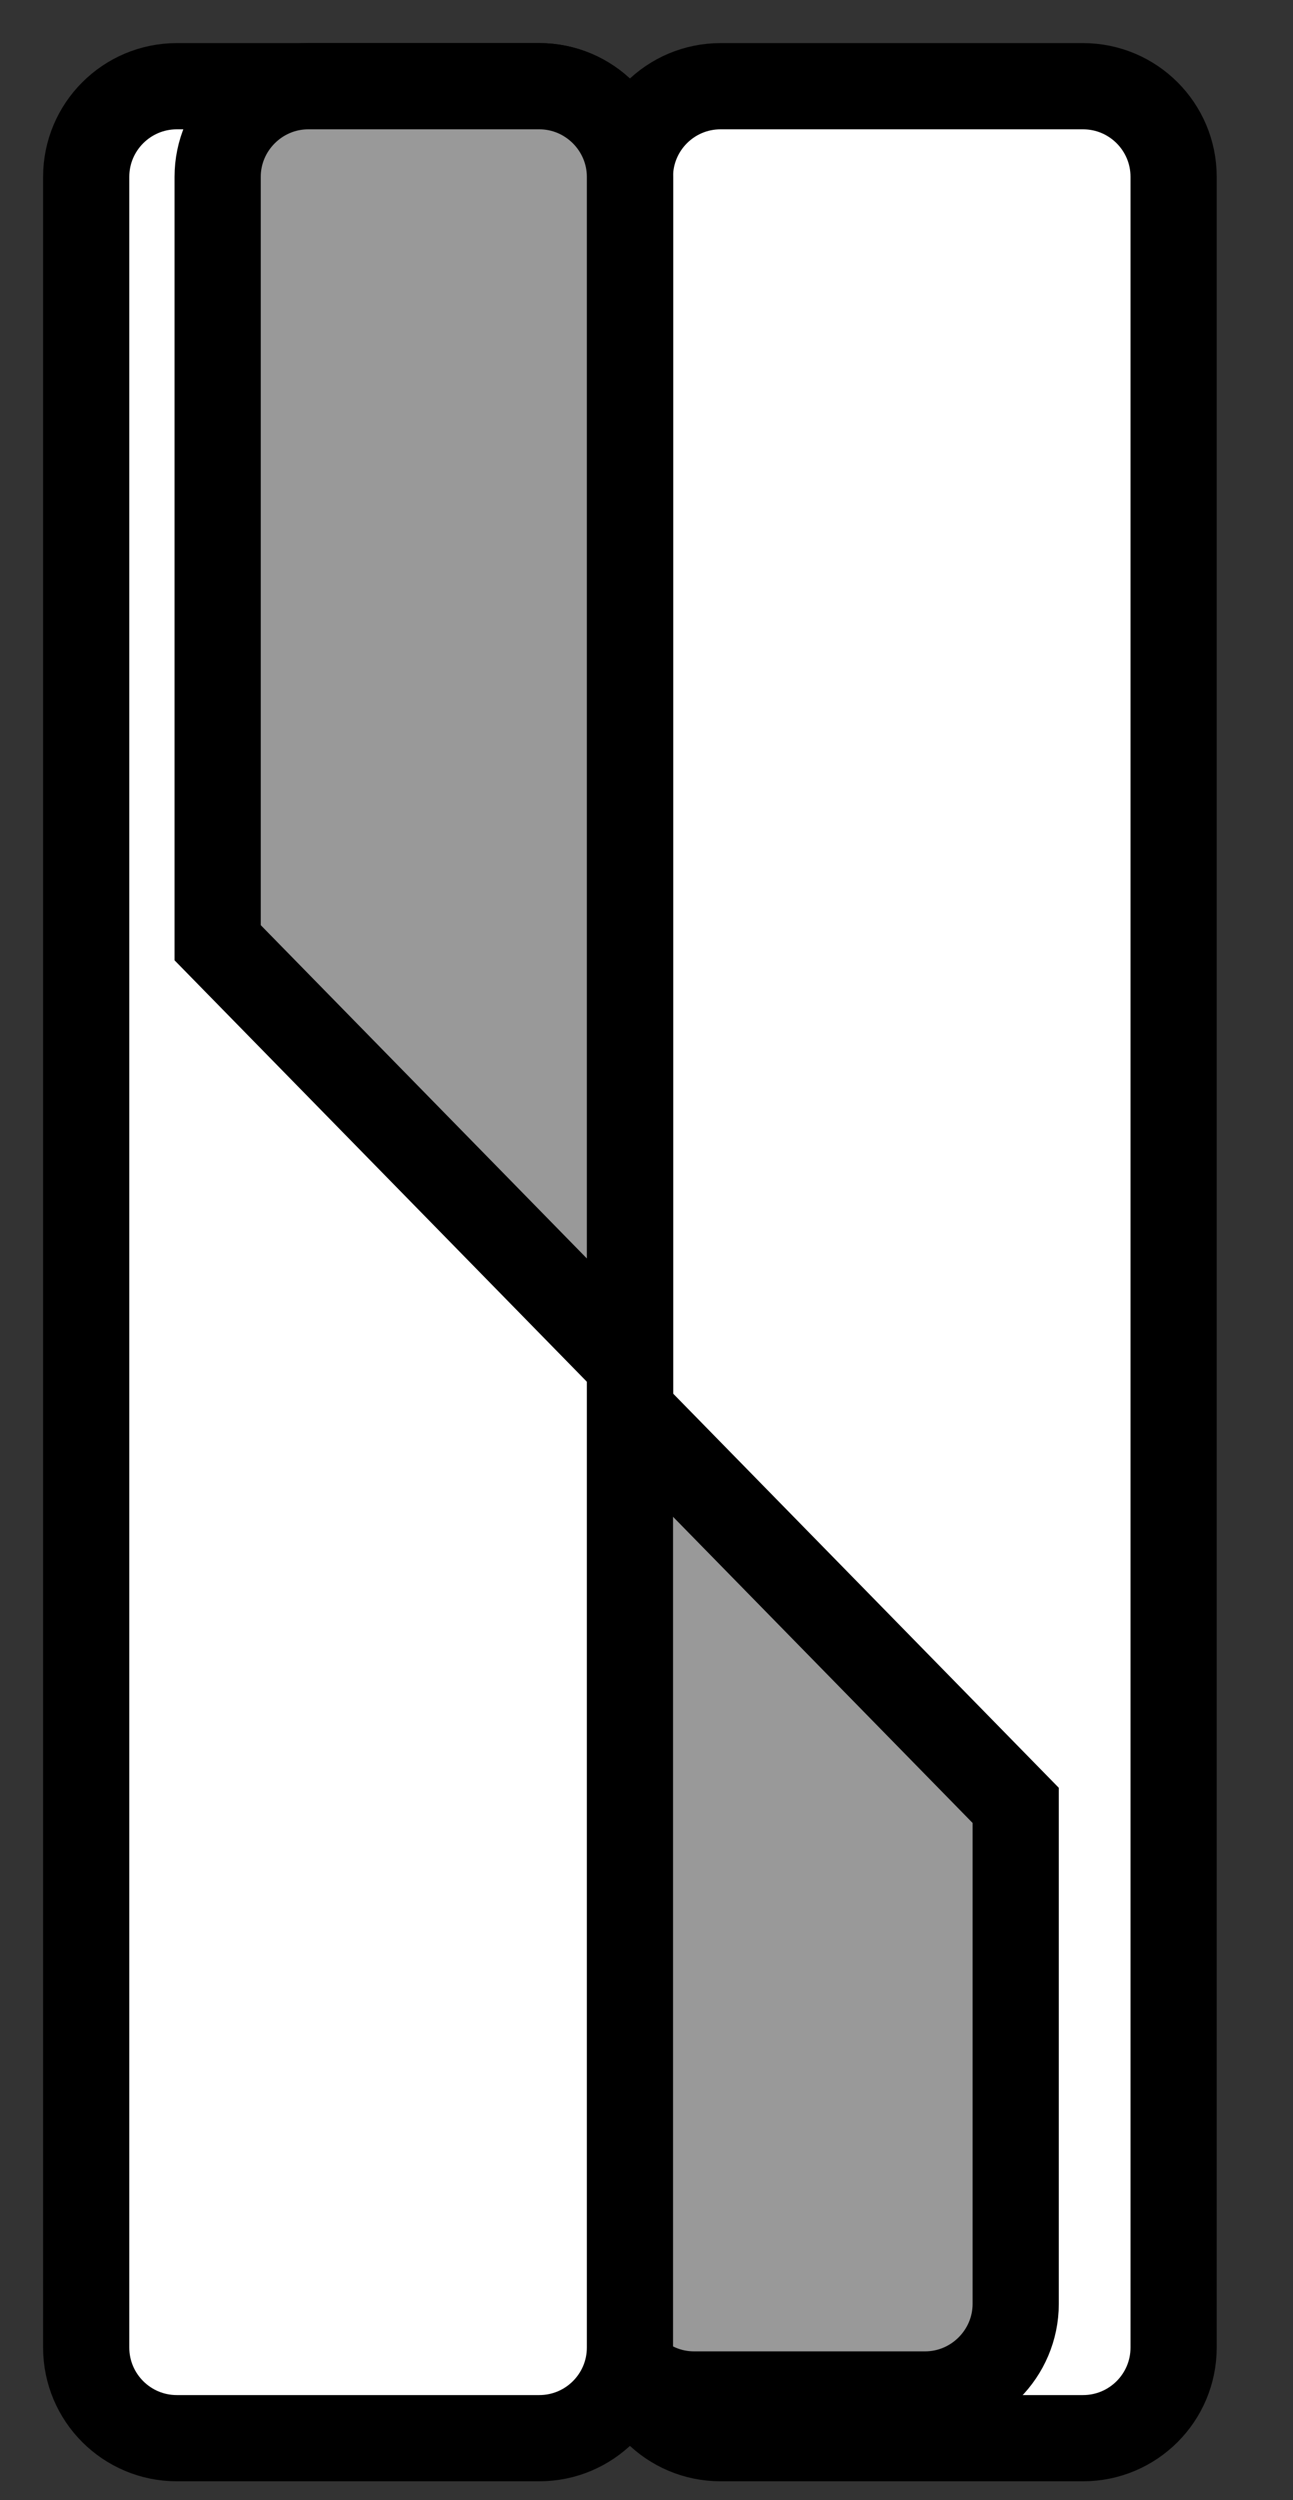 <svg width="15" height="29" viewBox="0 0 15 29" fill="none" xmlns="http://www.w3.org/2000/svg">
<rect x="0" y="0" width="15" height="29" fill="#333333" stroke="none"/>
<path d="M12.564 1H8.359C7.778 1 7.308 1.471 7.308 2.051V27.23C7.308 27.81 7.778 28.281 8.359 28.281H12.564C13.145 28.281 13.615 27.81 13.615 27.23V2.051C13.615 1.471 13.145 1 12.564 1Z" fill="white" stroke="black" stroke-miterlimit="10"/>
<path d="M7 16V26.723C7 27.301 7.473 27.774 8.051 27.774H10.732C11.31 27.774 11.783 27.301 11.783 26.723V20.941L7 16.053V16Z" fill="#999999" stroke="black" stroke-miterlimit="10"/>
<path d="M6.256 1H2.051C1.471 1 1 1.471 1 2.051V27.23C1 27.81 1.471 28.281 2.051 28.281H6.256C6.837 28.281 7.308 27.81 7.308 27.23V2.051C7.308 1.471 6.837 1 6.256 1Z" fill="white" stroke="black" stroke-miterlimit="10"/>
<path d="M7.308 15.823V2.051C7.308 1.473 6.835 1 6.257 1H3.576C2.998 1 2.525 1.473 2.525 2.051V10.935L7.308 15.823Z" fill="#999999" stroke="black" stroke-miterlimit="10"/>
</svg>
